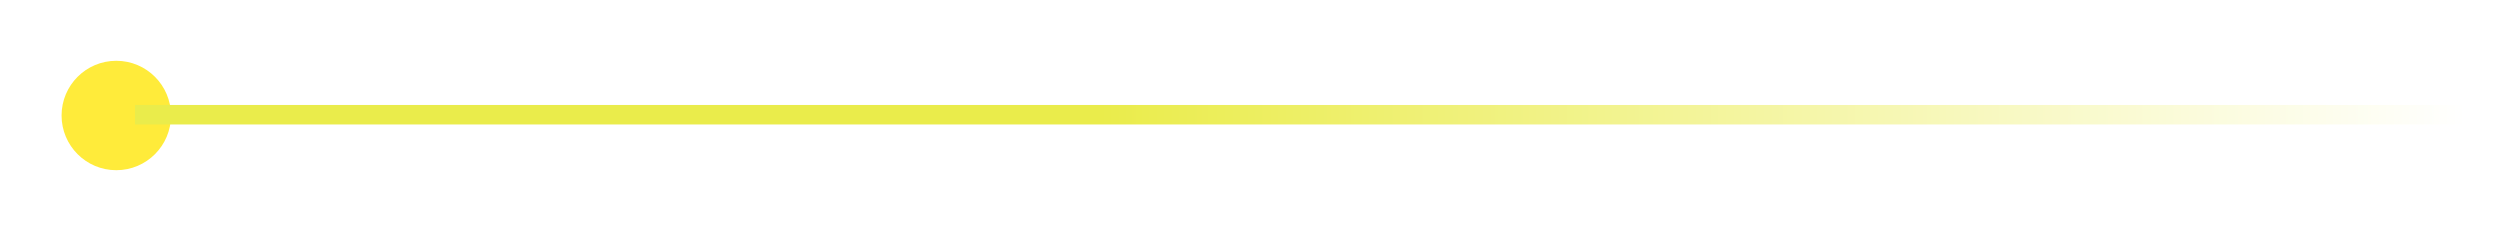 <svg width="513" height="47" viewBox="0 0 513 47" fill="none" xmlns="http://www.w3.org/2000/svg">
<g filter="url(#filter0_d)">
<circle r="11.225" transform="matrix(-1 0 0 1 23.86 23.699)" fill="#FFEB3A"/>
</g>
<g filter="url(#filter1_d)">
<line x1="27.701" y1="23.54" x2="506.037" y2="23.54" stroke="url(#paint0_linear)" stroke-width="4"/>
</g>
<defs>
<filter id="filter0_d" x="0.635" y="0.474" width="46.45" height="46.45" filterUnits="userSpaceOnUse" color-interpolation-filters="sRGB">
<feFlood flood-opacity="0" result="BackgroundImageFix"/>
<feColorMatrix in="SourceAlpha" type="matrix" values="0 0 0 0 0 0 0 0 0 0 0 0 0 0 0 0 0 0 127 0"/>
<feOffset/>
<feGaussianBlur stdDeviation="6"/>
<feColorMatrix type="matrix" values="0 0 0 0 1 0 0 0 0 0.922 0 0 0 0 0.227 0 0 0 0.6 0"/>
<feBlend mode="normal" in2="BackgroundImageFix" result="effect1_dropShadow"/>
<feBlend mode="normal" in="SourceGraphic" in2="effect1_dropShadow" result="shape"/>
</filter>
<filter id="filter1_d" x="21.701" y="15.54" width="490.336" height="16" filterUnits="userSpaceOnUse" color-interpolation-filters="sRGB">
<feFlood flood-opacity="0" result="BackgroundImageFix"/>
<feColorMatrix in="SourceAlpha" type="matrix" values="0 0 0 0 0 0 0 0 0 0 0 0 0 0 0 0 0 0 127 0"/>
<feOffset/>
<feGaussianBlur stdDeviation="3"/>
<feColorMatrix type="matrix" values="0 0 0 0 0.918 0 0 0 0 0.925 0 0 0 0 0.294 0 0 0 0.7 0"/>
<feBlend mode="normal" in2="BackgroundImageFix" result="effect1_dropShadow"/>
<feBlend mode="normal" in="SourceGraphic" in2="effect1_dropShadow" result="shape"/>
</filter>
<linearGradient id="paint0_linear" x1="48.681" y1="25.54" x2="506.037" y2="25.54" gradientUnits="userSpaceOnUse">
<stop offset="0.387" stop-color="#EAEC4B"/>
<stop offset="1" stop-color="white"/>
</linearGradient>
</defs>
</svg>
